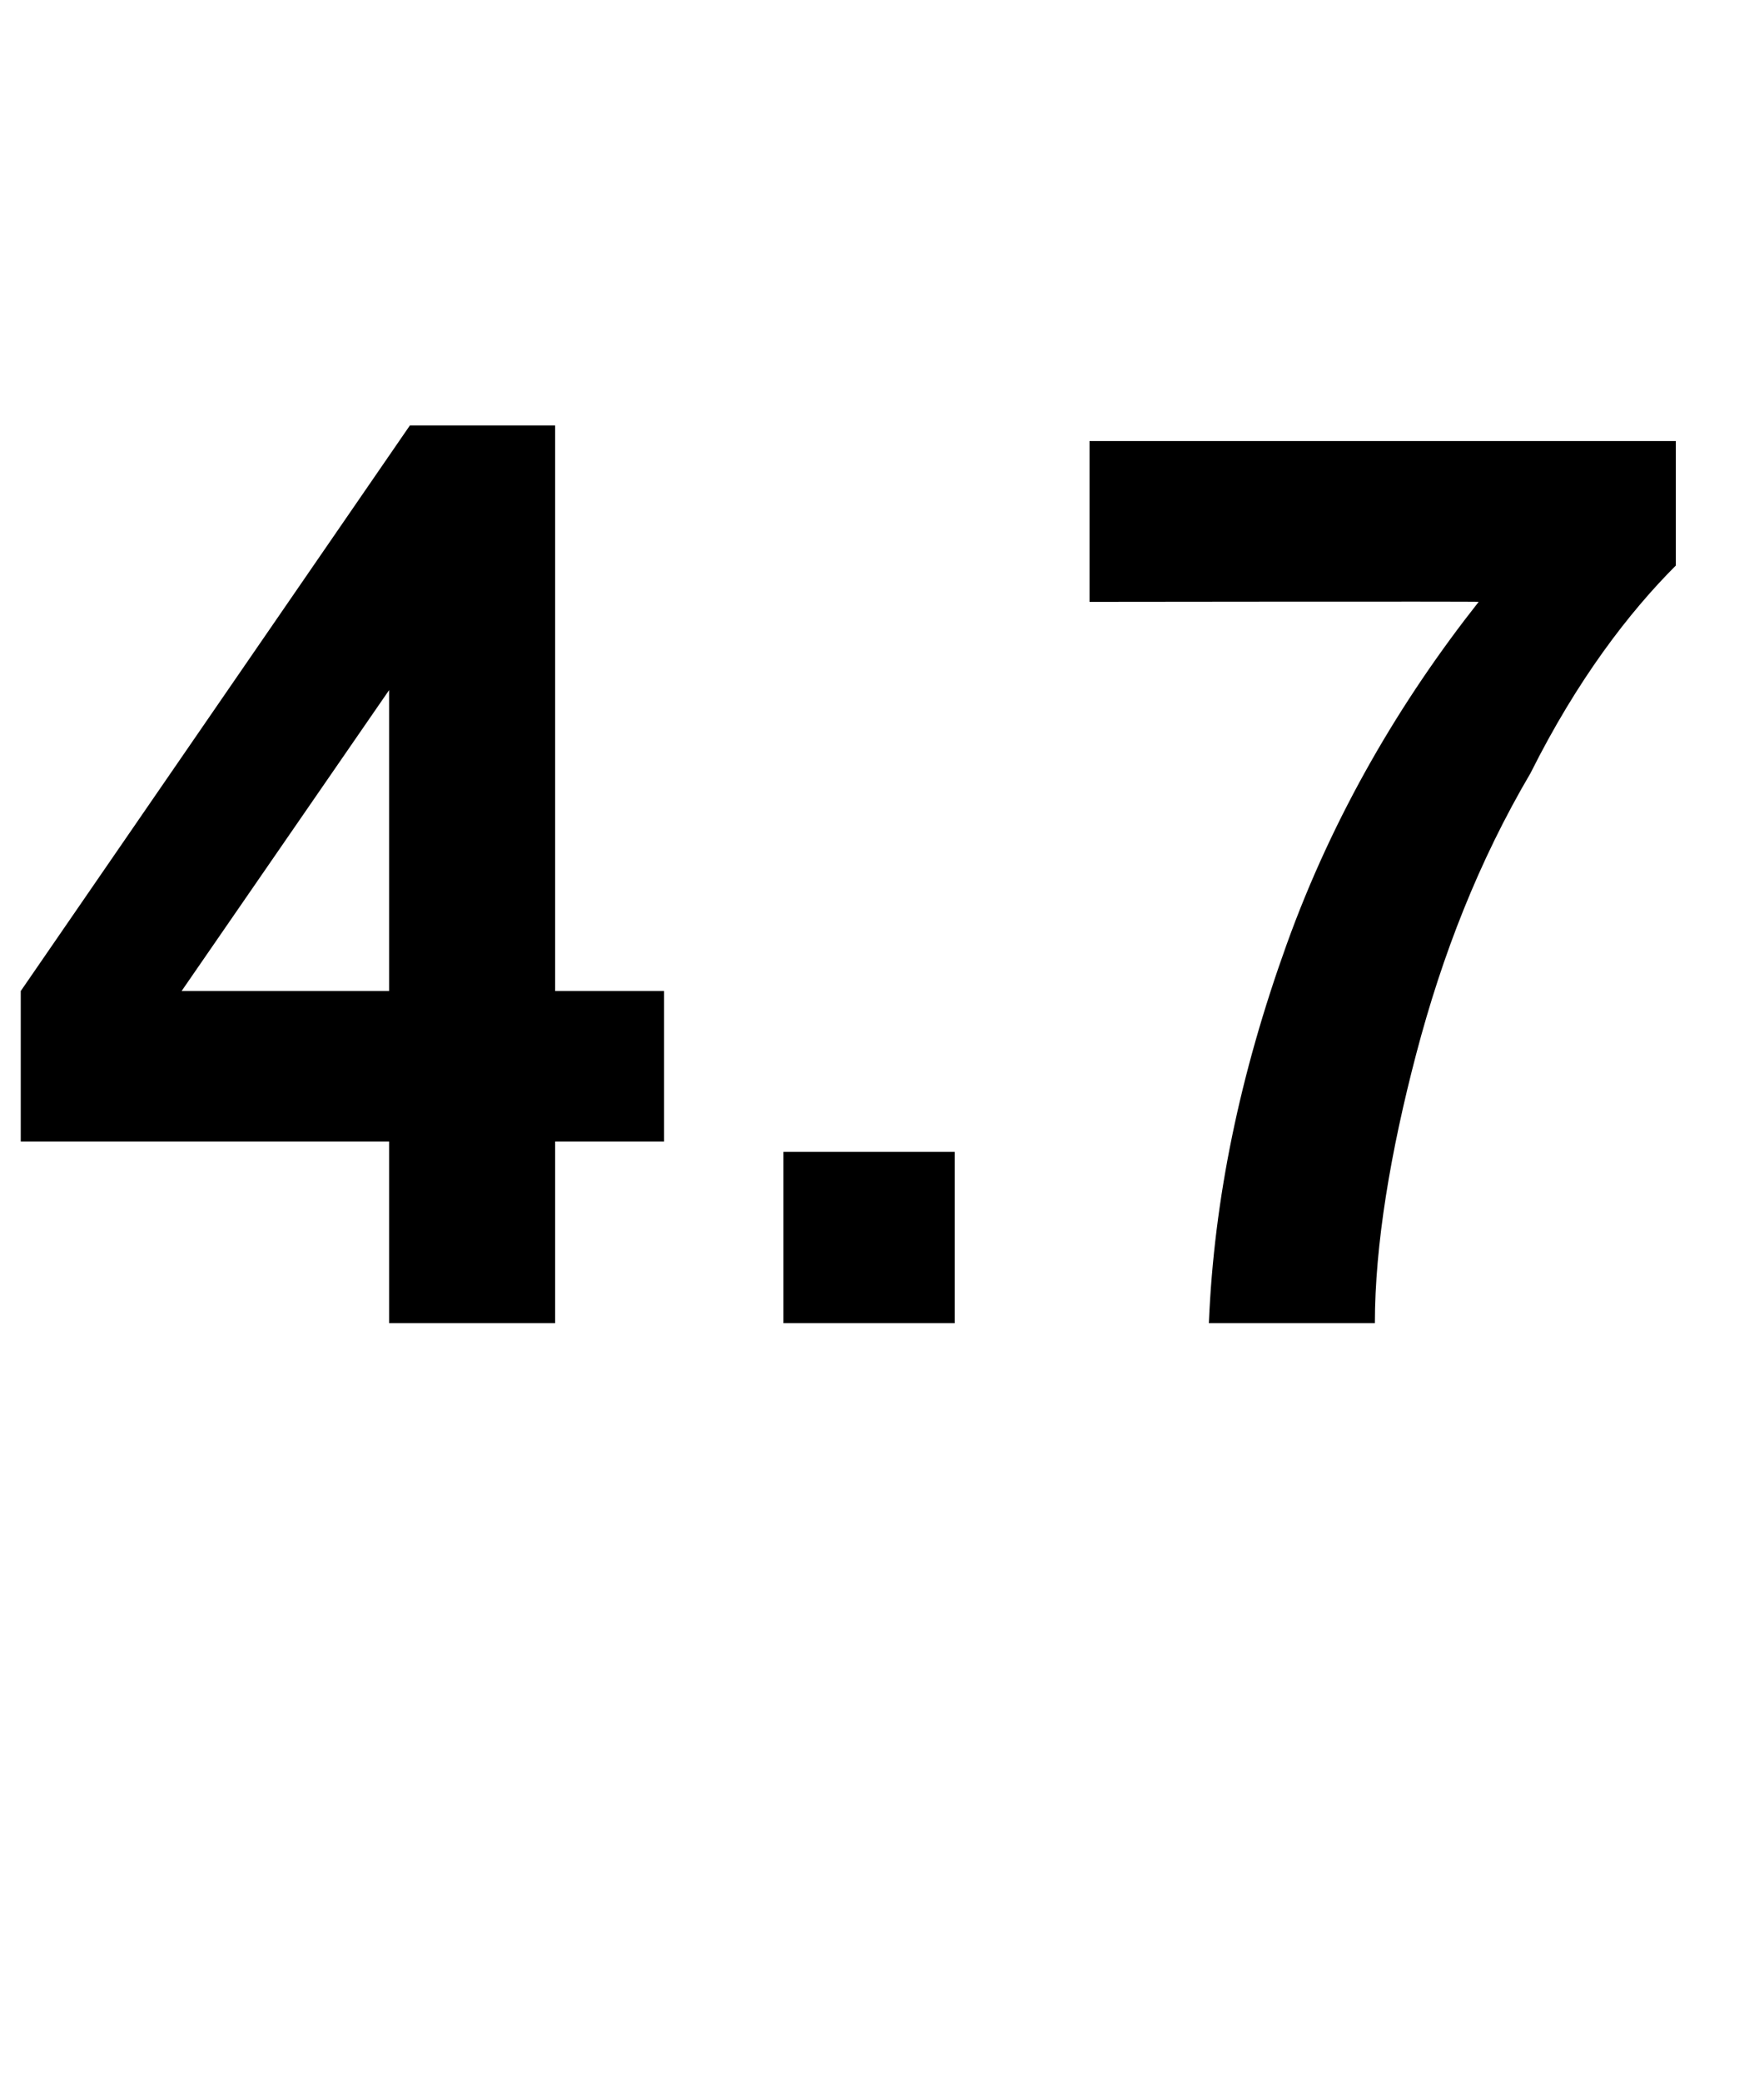 <?xml version="1.0" standalone="no"?><!DOCTYPE svg PUBLIC "-//W3C//DTD SVG 1.1//EN" "http://www.w3.org/Graphics/SVG/1.1/DTD/svg11.dtd"><svg xmlns="http://www.w3.org/2000/svg" version="1.1" width="34px" height="40.1px" viewBox="0 -8 34 40.1" style="top:-8px">  <desc>4.7</desc>  <defs/>  <g id="Polygon6299">    <path d="M 7.5 17.5 L 7.5 14 L 0.4 14 L 0.4 11.1 L 7.9 0.2 L 10.7 0.2 L 10.7 11.1 L 12.8 11.1 L 12.8 14 L 10.7 14 L 10.7 17.5 L 7.5 17.5 Z M 7.5 11.1 L 7.5 5.3 L 3.5 11.1 L 7.5 11.1 Z M 15.1 17.5 L 15.1 14.2 L 18.4 14.2 L 18.4 17.5 L 15.1 17.5 Z M 21 3.6 L 21 0.5 L 32.3 0.5 C 32.3 0.5 32.3 2.92 32.3 2.9 C 31.4 3.8 30.4 5.1 29.5 6.9 C 28.5 8.6 27.8 10.4 27.3 12.3 C 26.8 14.2 26.5 16 26.5 17.5 C 26.5 17.5 23.3 17.5 23.3 17.5 C 23.4 15.1 23.9 12.7 24.8 10.2 C 25.7 7.7 27 5.5 28.5 3.6 C 28.52 3.59 21 3.6 21 3.6 Z " stroke="none" fill="#000"/>  </g></svg>